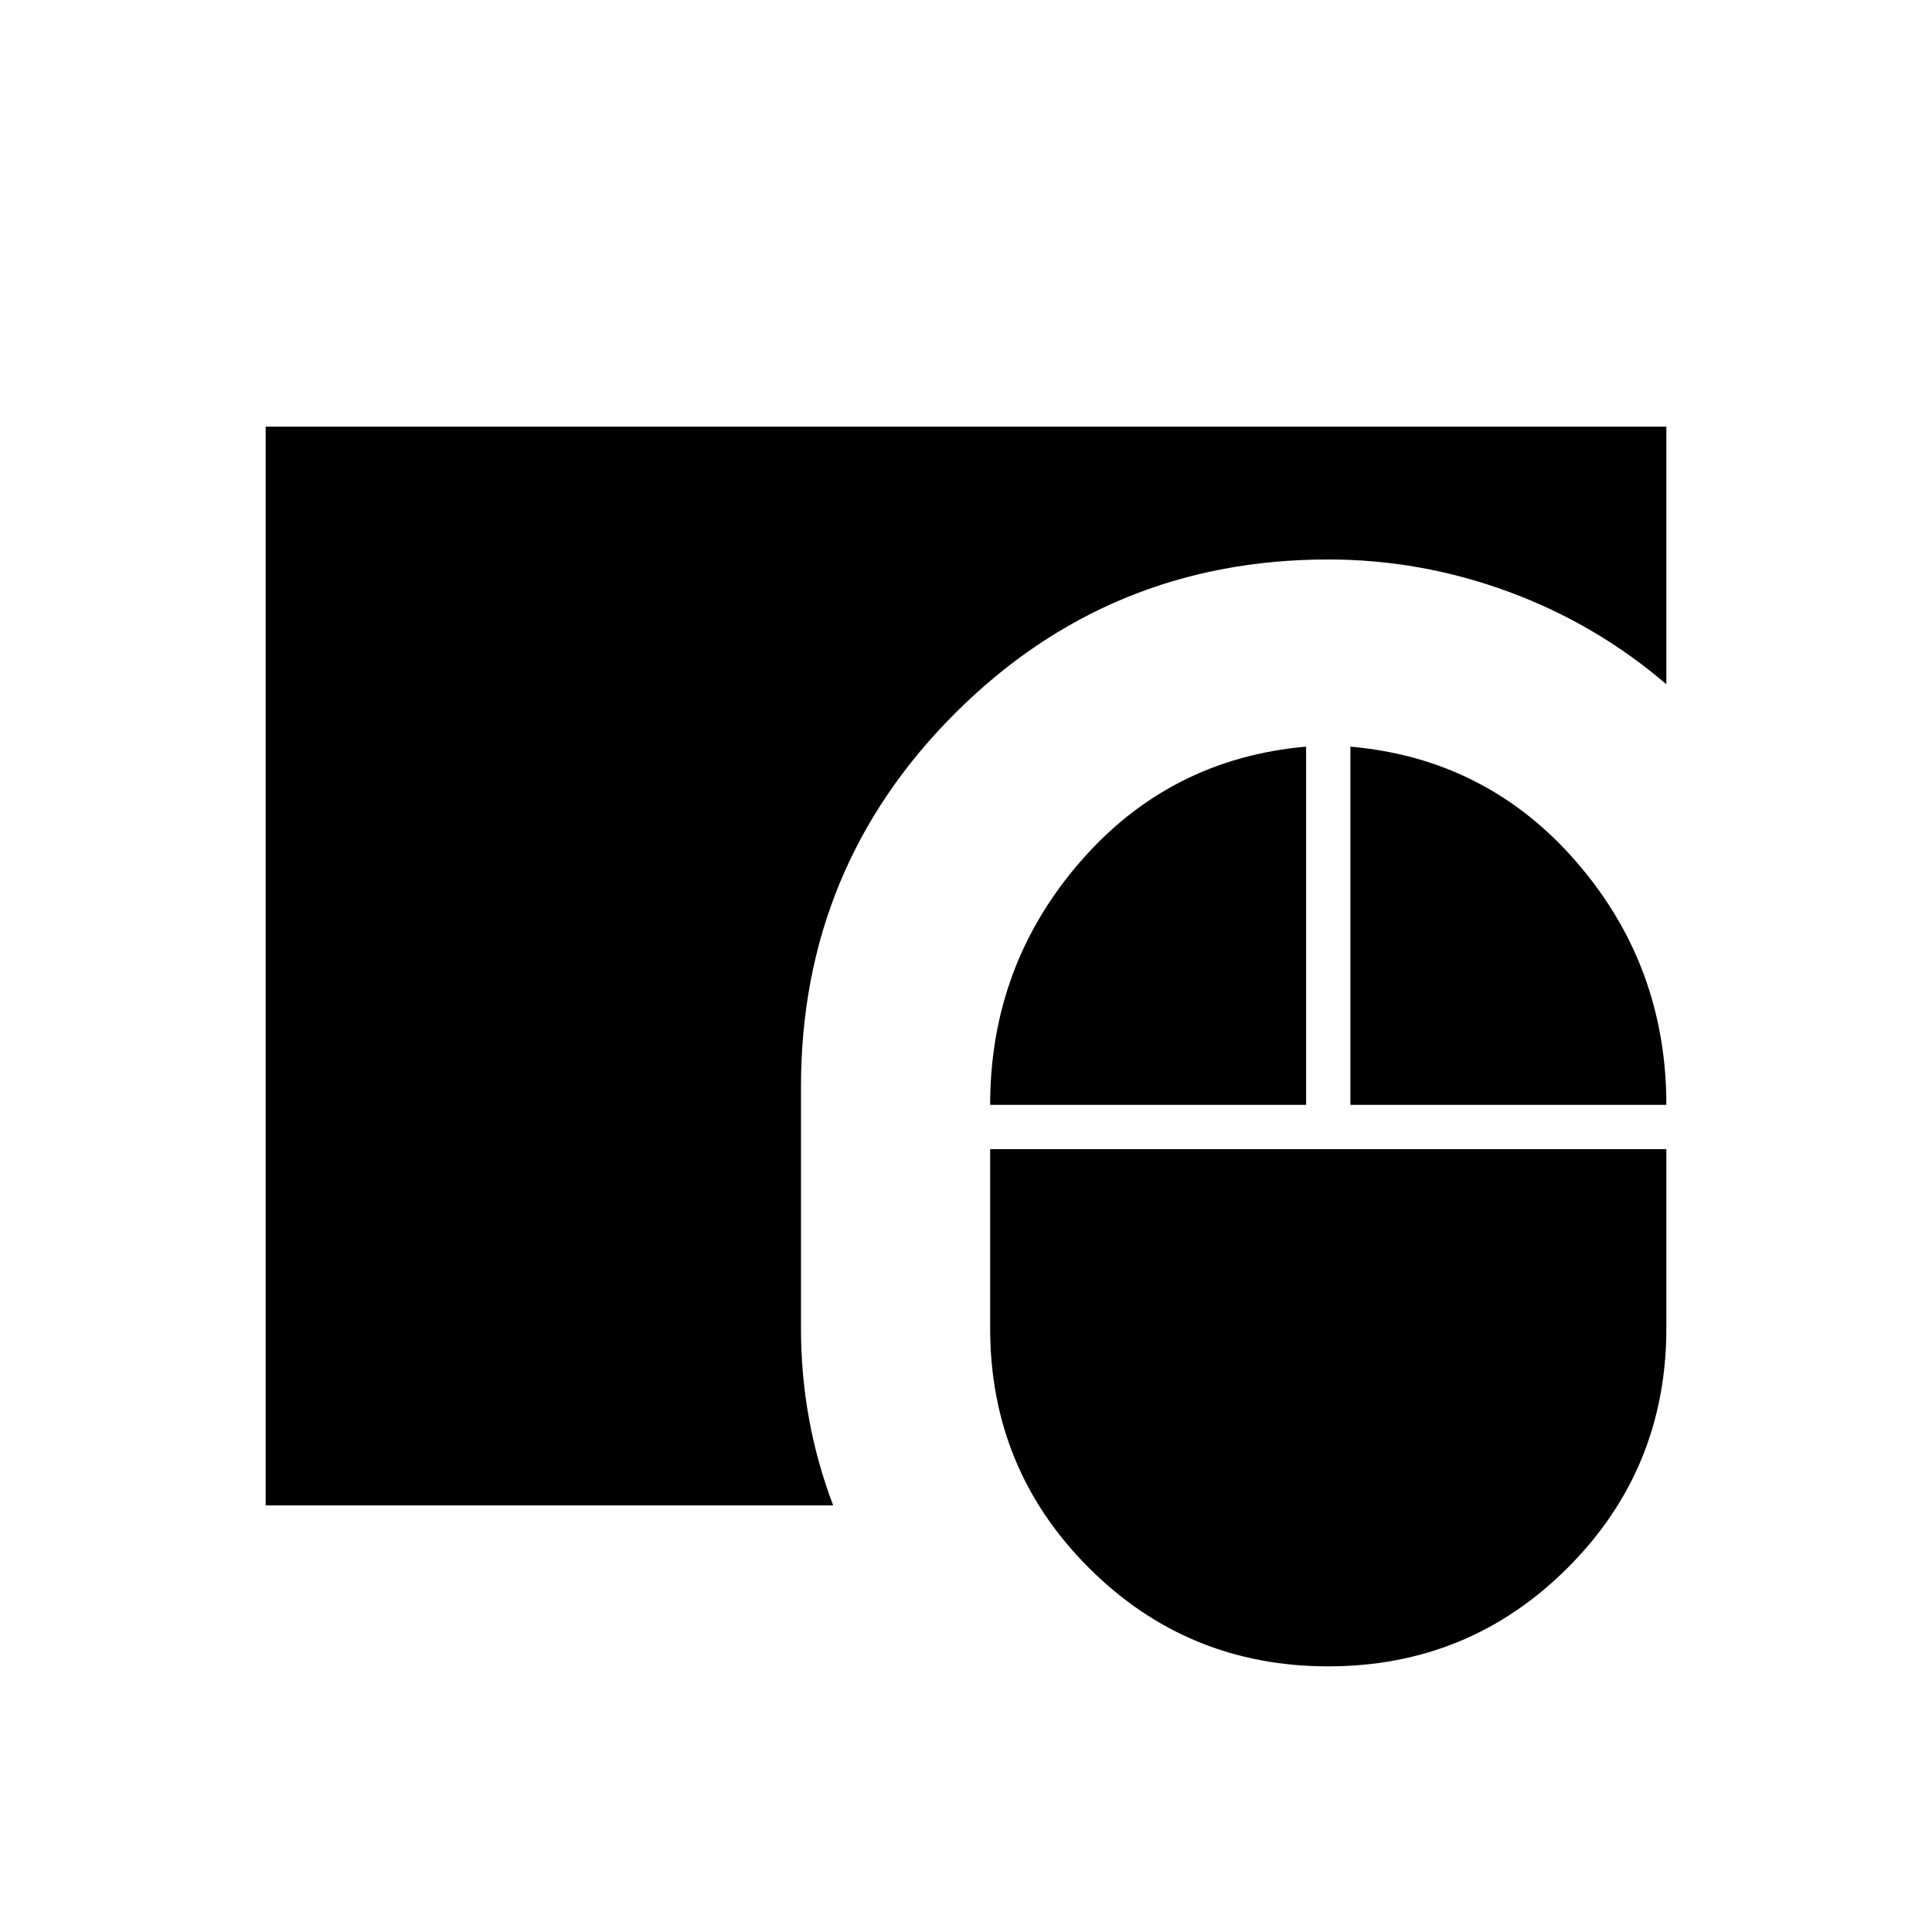 <svg xmlns="http://www.w3.org/2000/svg" height="48" viewBox="0 -960 960 960" width="48"><path d="M660-132q-70 0-119-49t-49-119v-89h336v89q0 70-49 119t-119 49Zm-528-80v-536h696v128q-35-30-78.5-46T660-682q-109 0-185.5 76.5T398-420v120q0 23 4 45t12 43H132Zm360-199q0-69 44.5-120.5T649-589v178H492Zm179 0v-178q68 6 112.5 57.5T828-411H671Z"/></svg>
